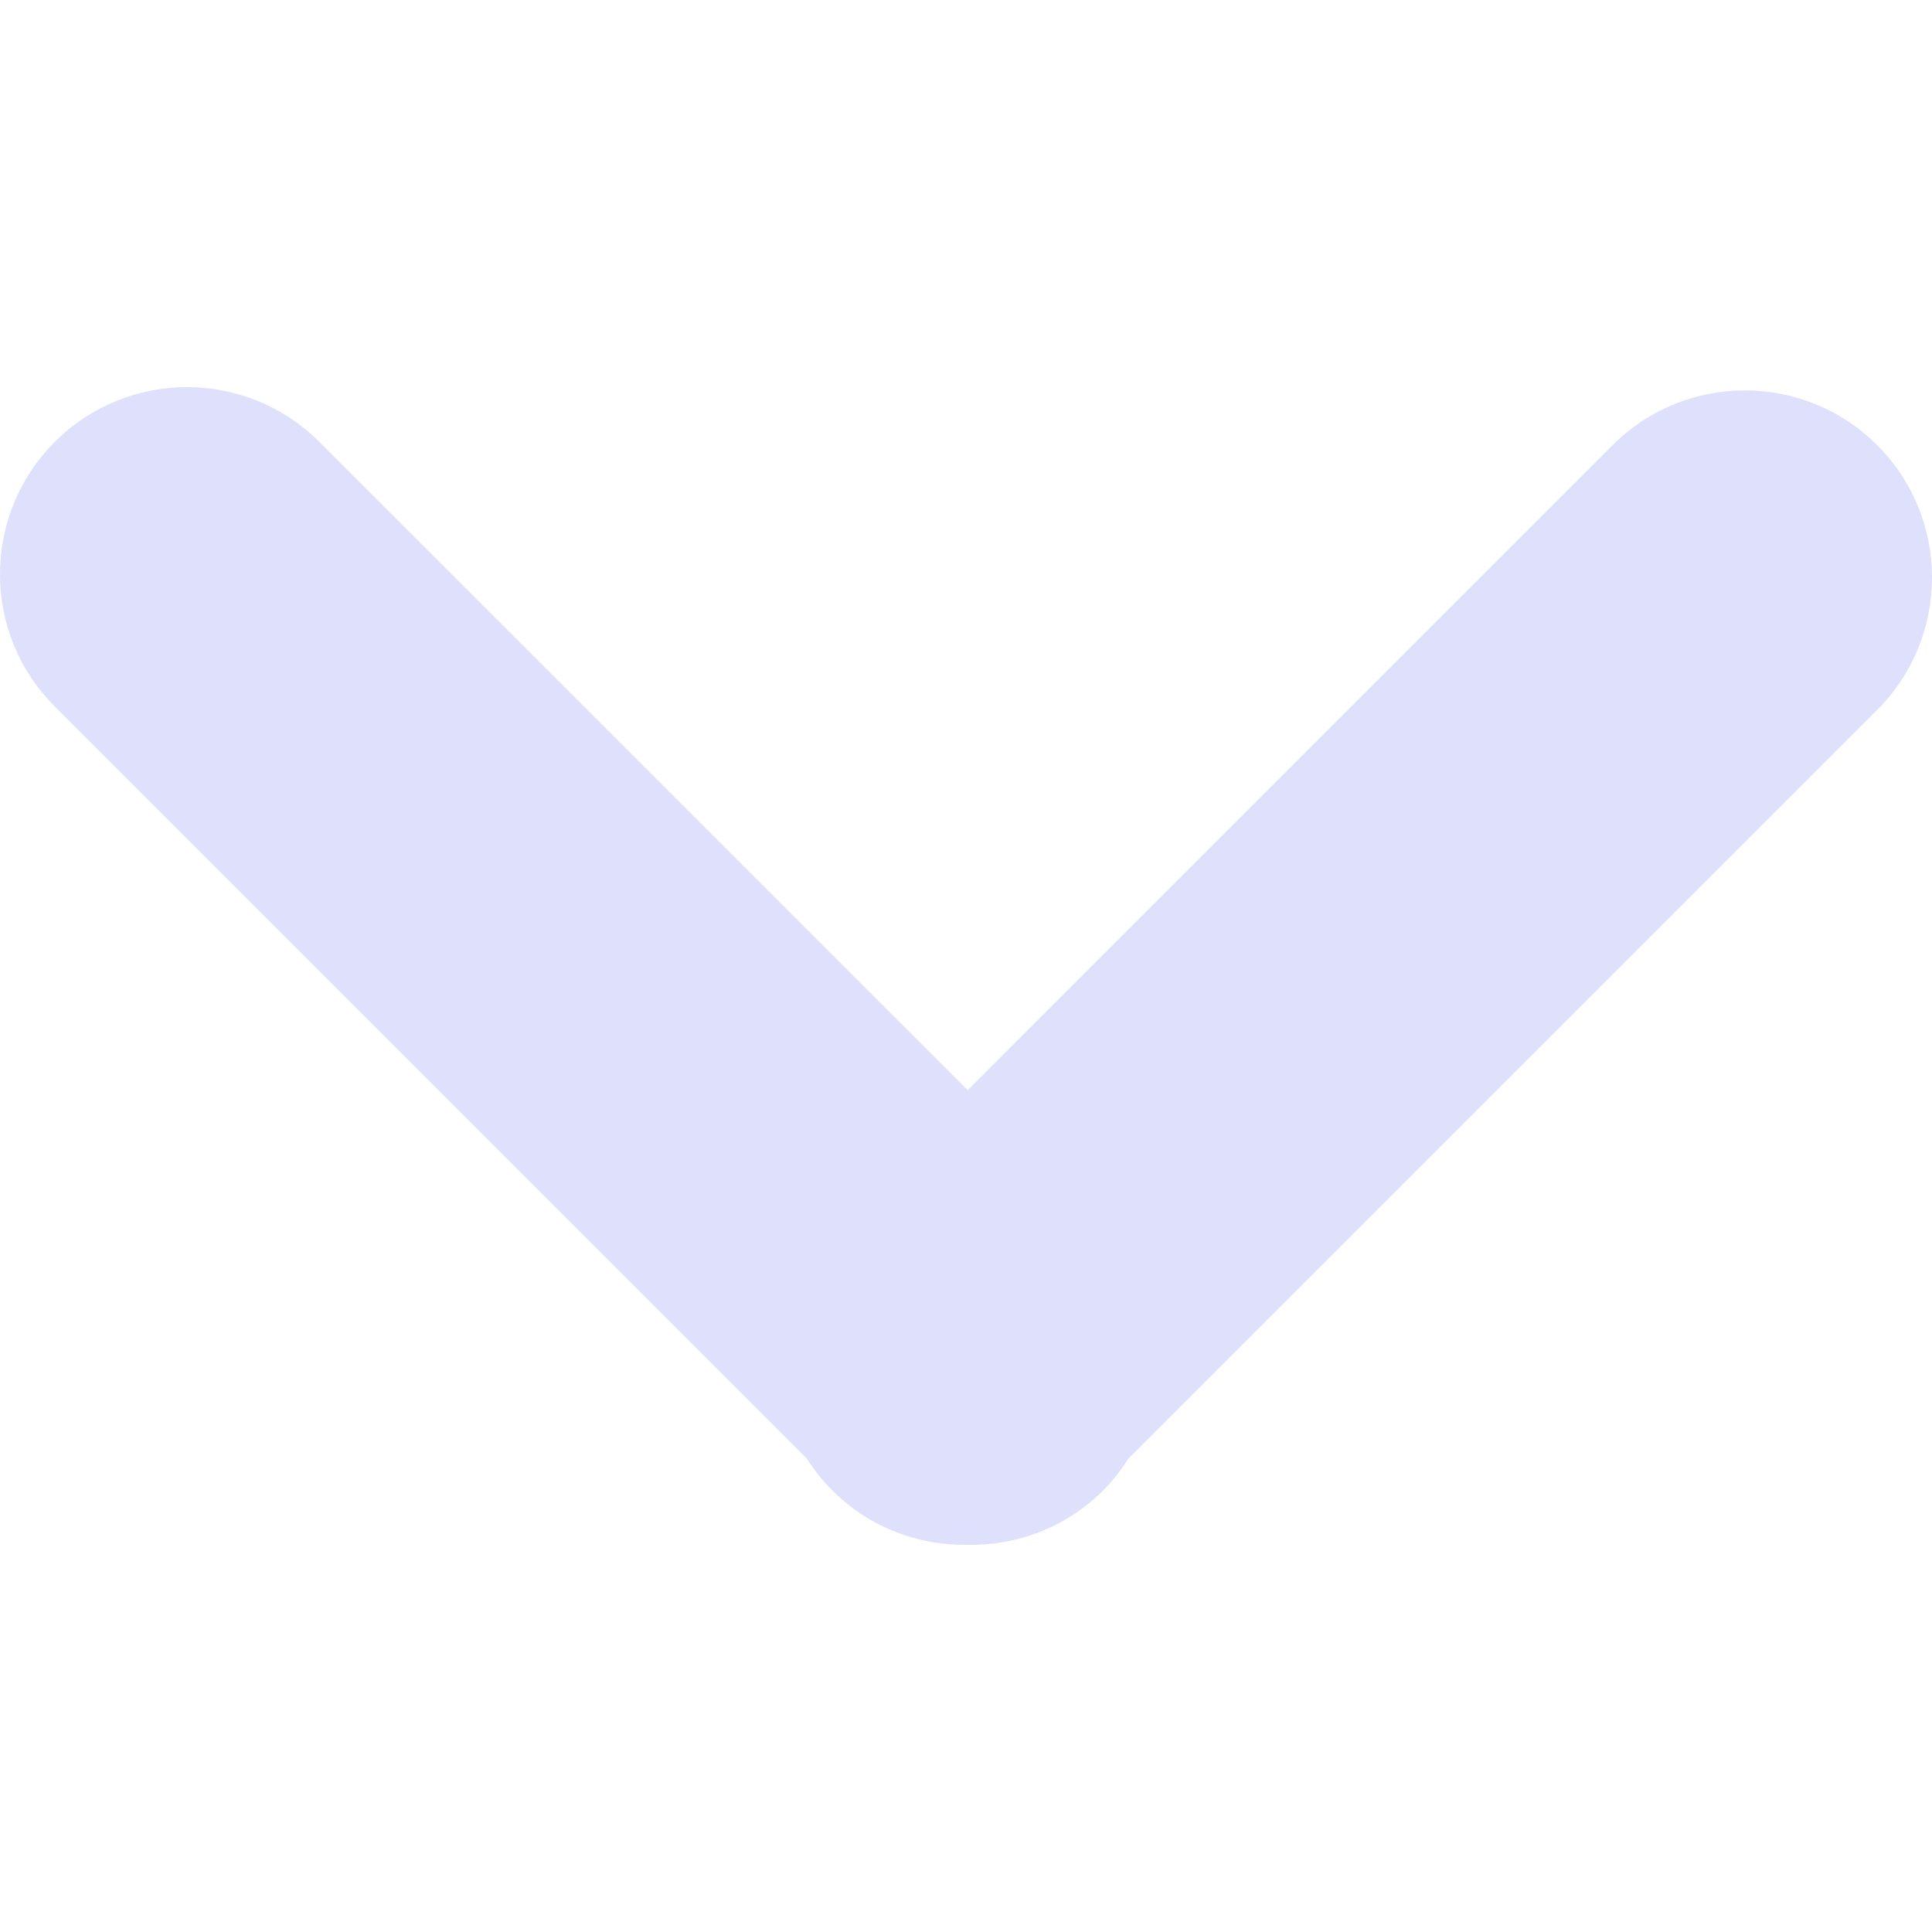 <?xml version="1.0" encoding="iso-8859-1"?>
<!-- Generator: Adobe Illustrator 19.0.0, SVG Export Plug-In . SVG Version: 6.00 Build 0)  -->
<svg version="1.1" id="Capa_1" xmlns="http://www.w3.org/2000/svg" xmlns:xlink="http://www.w3.org/1999/xlink" x="0px" y="0px"
	 viewBox="0 0 55.751 55.751" style="enable-background:new 0 0 55.751 55.751;" xml:space="preserve">
<g>
	<path d="M31.836,43.006c0.282-0.281,0.518-0.59,0.725-0.912L54.17,20.485c2.107-2.109,2.109-5.528,0-7.638
		c-2.109-2.107-5.527-2.109-7.638,0l-18.608,18.61L9.217,12.753c-2.109-2.108-5.527-2.109-7.637,0
		C0.527,13.809-0.002,15.19,0,16.571c-0.002,1.382,0.527,2.764,1.582,3.816l21.703,21.706c0.207,0.323,0.445,0.631,0.729,0.913
		c1.078,1.078,2.496,1.597,3.91,1.572C29.336,44.604,30.758,44.084,31.836,43.006z" fill="#dee0fc"/>
</g>
<g>
</g>
<g>
</g>
<g>
</g>
<g>
</g>
<g>
</g>
<g>
</g>
<g>
</g>
<g>
</g>
<g>
</g>
<g>
</g>
<g>
</g>
<g>
</g>
<g>
</g>
<g>
</g>
<g>
</g>
</svg>
